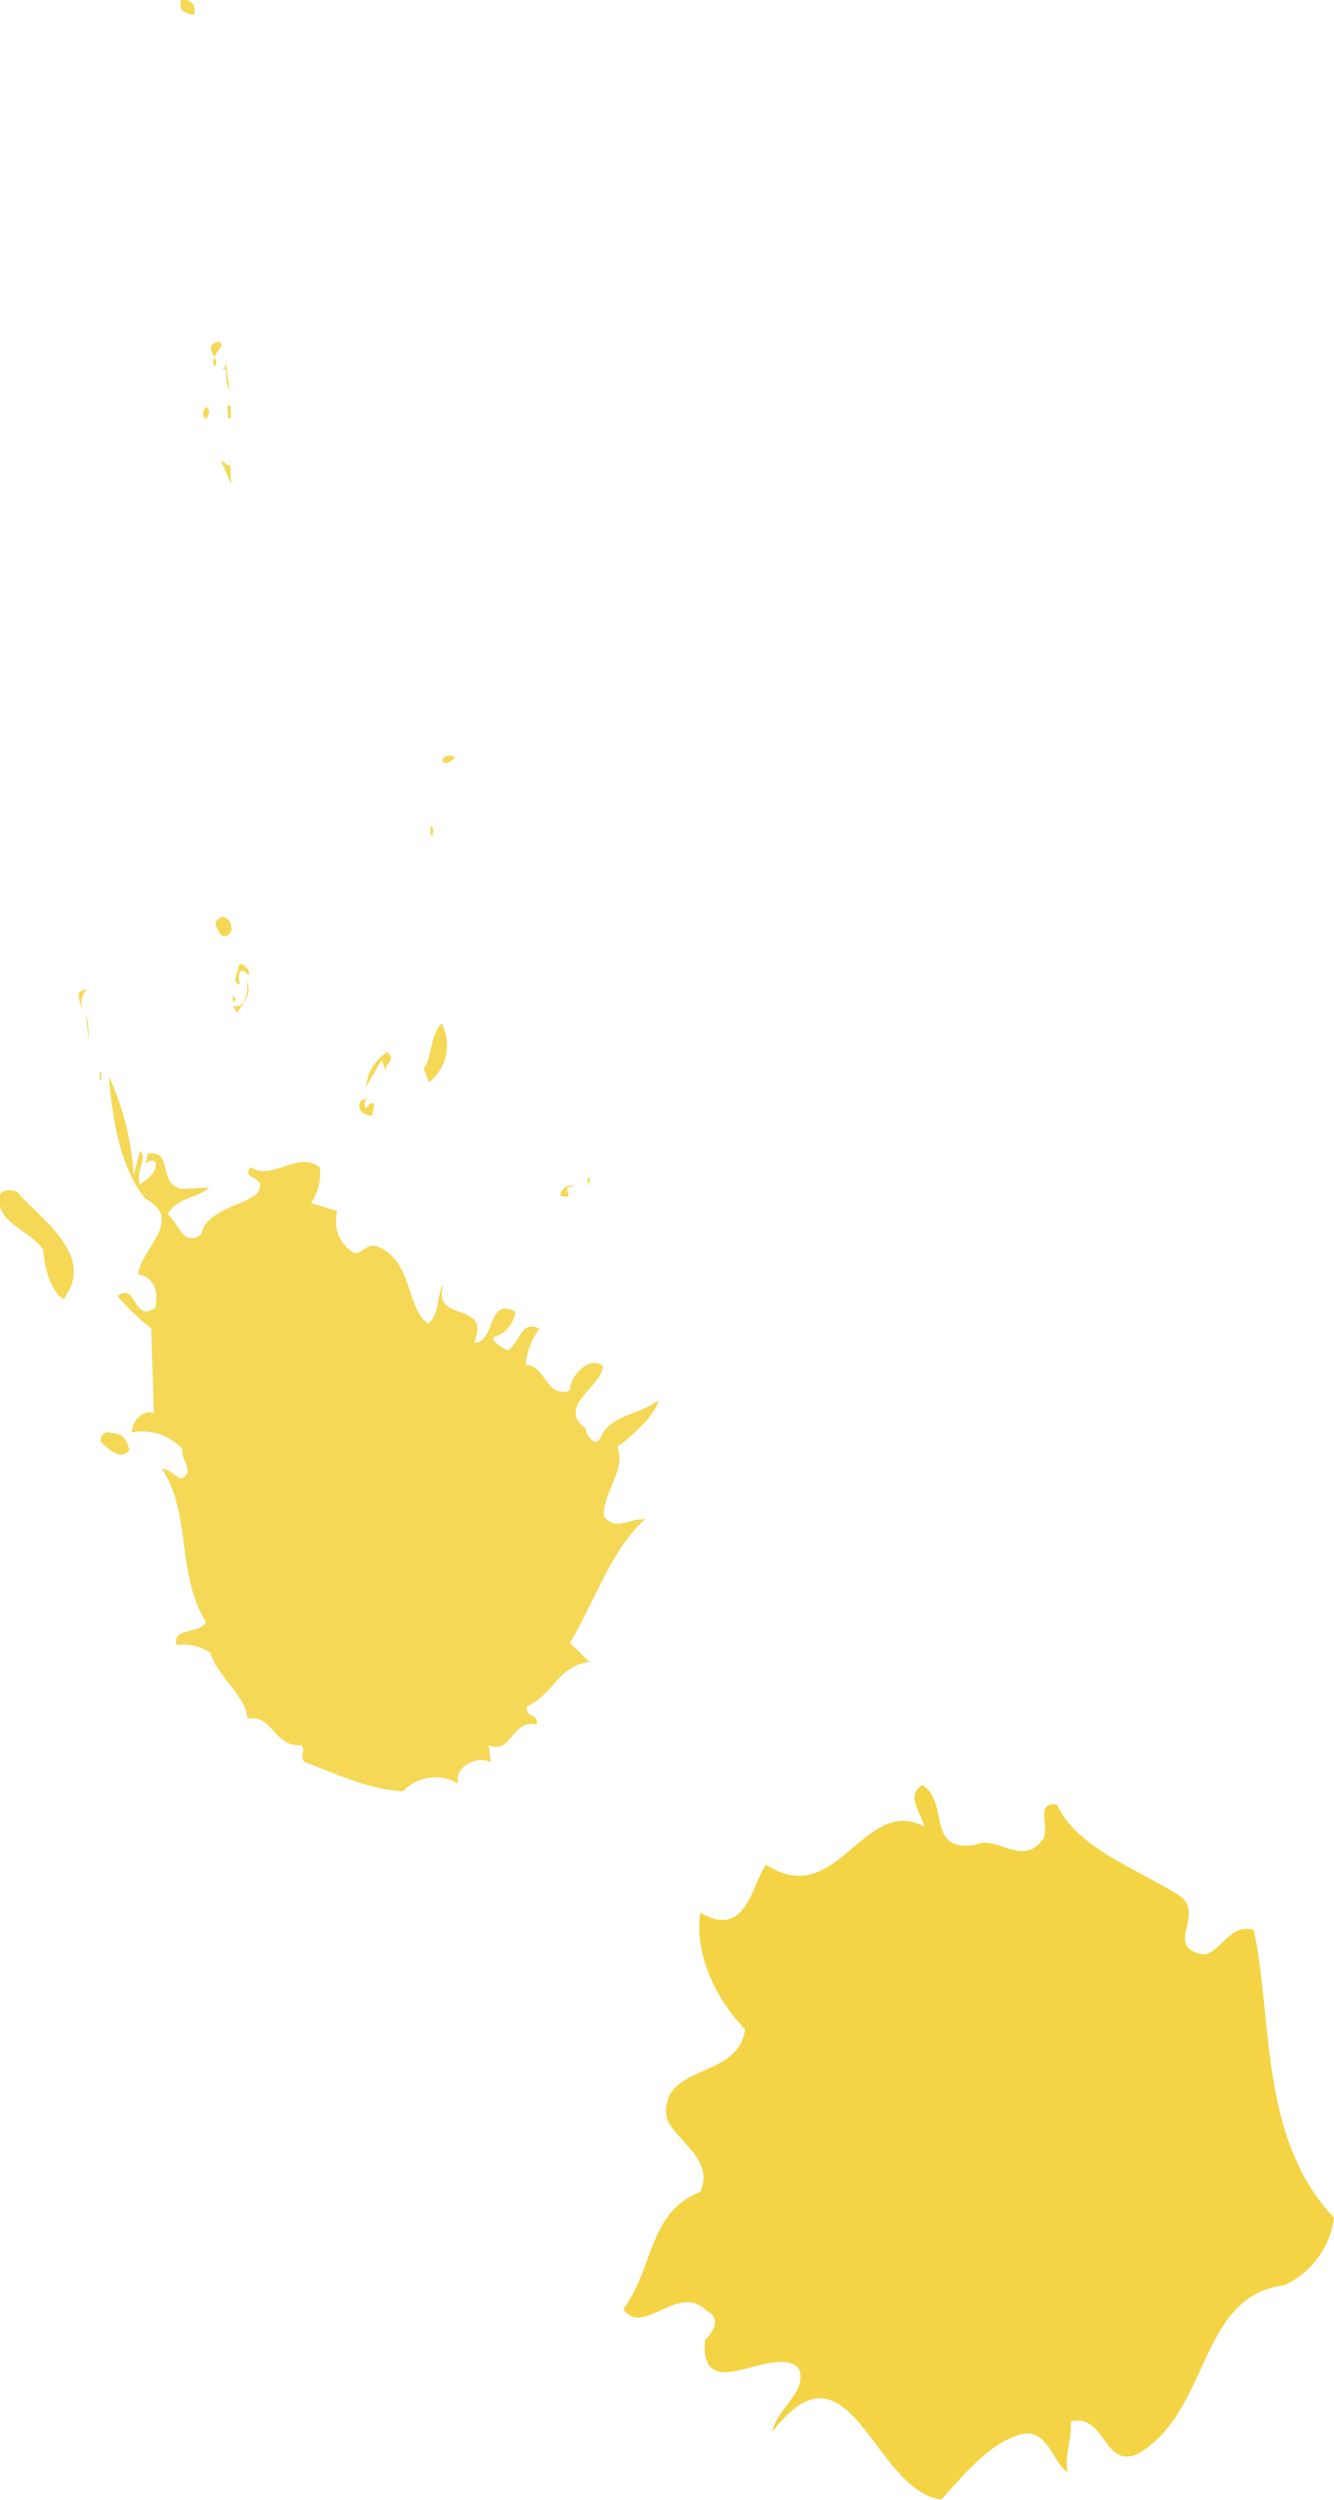 <svg xmlns="http://www.w3.org/2000/svg" viewBox="0 0 78.85 147.71"><defs><style>.cls-1{opacity:0.9;}.cls-2,.cls-3{fill:#f4d444;}.cls-3{opacity:0.3;}</style></defs><title>ink_s03</title><g id="レイヤー_2" data-name="レイヤー 2"><g id="Content"><g class="cls-1"><path class="cls-2" d="M23.82,105.83c-2.09-.08-4.42-1.24-5.81-1.72-.38-.34.15-.73-.23-1-1.63.08-1.63-1.83-3.16-1.57-.07-1.36-1.76-2.46-2.19-3.9a2.92,2.92,0,0,0-2-.45c-.23-1.08,1.33-.61,1.75-1.35-1.77-2.83-.85-6.42-2.61-9.06.45,0,.74.42,1.12.58.89-.4,0-1,.1-1.73a3.19,3.19,0,0,0-3-1c0-.63.66-1.39,1.3-1.15l-.15-5a13.75,13.75,0,0,1-2-1.91c1.15-.87.9,1.6,2.22.71.23-.91,0-1.81-1-2,.2-1.55,2.76-3.22.42-4.47C7.05,68.91,6.64,66,6.43,63.58A16.3,16.3,0,0,1,7.9,69.42L8.28,68c.48.43-.3,1.19,0,2,.08-.19,1-.51.93-1.32-.28-.26-.54,0-.71.21.17-.19.16-.46.24-.73,1.53-.26.54,1.79,2,2.08l1.64-.08c-.79.68-1.89.55-2.47,1.58.66.51.91,2,2,1.17.29-1.65,3.37-1.79,3.42-2.71.33-.65-1.12-.58-.52-1.24,1.32.84,2.77-1,4.09,0a3,3,0,0,1-.53,2.12l1.57.47a2.19,2.19,0,0,0,1,2.49c.46,0,.8-.58,1.26-.42,2.21.71,1.82,3.82,3.13,4.58.69-.67.46-1.66.88-2.32-.7,2.4,2.86.87,1.81,3.46,1.27,0,.77-2.76,2.45-1.84A1.81,1.81,0,0,1,29.17,79c-.07.28.49.62.86.78.7-.49.82-1.86,1.85-1.27a4.28,4.28,0,0,0-.81,2.13c1.18,0,1.19,2,2.62,1.51,0-.91,1.17-2.06,1.93-1.46.05,1.18-2.8,2.41-1,3.69,0,.45.6,1.15.85.59.57-1.39,2.39-1.38,3.44-2.25-.06.73-1.45,2.07-2.42,2.75.53,1.43-.87,2.68-.8,4.13.77.87,1.46.11,2.46.15-2,1.74-3,4.87-4.46,7.31l1.14,1.12c-2,.37-2,1.83-3.69,2.64-.06.73.65.33.59,1.06-1.55-.29-1.45,1.79-2.85,1.23l.14,1c-.92-.41-2.16.28-1.94,1.27A2.62,2.62,0,0,0,23.82,105.83Z"/><polygon class="cls-3" points="31.71 97.82 31.54 98.1 31.53 97.83 31.71 97.82"/><path class="cls-3" d="M31.68,97.09l.53-.2-.1-.18.57.43C32.38,96.6,32.15,97.43,31.68,97.09Z"/><path class="cls-3" d="M30.06,93.81c.45-.12.19.17,0,.27A.14.14,0,0,1,30.06,93.81Z"/><path class="cls-3" d="M34,93.8c-.1-.18.08-.18.17-.28C34.14,93.61,34.25,94,34,93.8Z"/><polygon class="cls-3" points="33.4 93.28 33.61 93.82 33.43 93.83 33.4 93.28"/><path class="cls-3" d="M31.93,92.9c.56.34,0,.27-.17.28Z"/><path class="cls-3" d="M33.53,92.28c-.4-.89,1-1,1-1.78-.34.56-.28,1.65.53,1.52C34,91.44,34.57,93,33.53,92.28Z"/><path class="cls-3" d="M31.79,91.82c.35-.11.2.44.21.71C32.06,91.89,31.63,92.46,31.79,91.82Z"/><polygon class="cls-3" points="32.87 91.76 32.7 91.95 32.42 91.69 32.87 91.76"/><path class="cls-3" d="M33.23,91.66l.26-.2Z"/><path class="cls-3" d="M34.93,91.12l.73,0C35.5,91.55,35.12,91.29,34.93,91.12Z"/><path class="cls-3" d="M32.77,91.4c-.13-.72-.22-.8.13-.91-.4,1.11,1.09-.14.67.6V91C33.19,90.84,33.13,91.39,32.77,91.4Z"/><path class="cls-3" d="M32.11,91l.25-.37Z"/><polygon class="cls-3" points="34.96 89.84 35.18 90.47 34.89 90.21 34.96 89.84"/><path class="cls-3" d="M33,89.94c-.53.39,0-.54-.75-.33.81-.31.82-.13,1.12.49C33.16,90.11,33,90,33,89.94Z"/><polygon class="cls-3" points="34.31 89.42 34.05 89.71 33.95 89.53 34.31 89.42"/><polygon class="cls-3" points="31.5 89.56 31.48 89.28 31.78 89.82 31.58 89.46 31.5 89.56"/><path class="cls-3" d="M34.7,88.13c.09,0,.09-.09.18-.1l.11.54Z"/><path class="cls-3" d="M32.7,88.23c.09,0-1.22-.85-.13-.91l-.34.38c.56.43.87-.67.87-.67l-.23.82-.1-.08c.28.08.12.54.13.72C32.72,88.59,33,88.3,32.7,88.23Z"/><polygon class="cls-3" points="30.05 87.72 30.33 87.98 30.05 87.81 30.05 87.72"/><polygon class="cls-3" points="33.91 86.71 33.64 86.82 33.7 86.18 33.91 86.71"/><path class="cls-3" d="M35.22,85.83l-.65-.33Z"/><path class="cls-3" d="M31.67,85.55a4.28,4.28,0,0,1,.21-1.19C31.81,84.72,32.13,85.62,31.67,85.55Z"/><path class="cls-3" d="M33.25,84.47c-.36.11,0,.37-.15.56l.06-.64Z"/><path class="cls-2" d="M6,85.23c-.21-.44.33-.74.51-.57.82,0,.94.41,1.15,1C7.16,86.36,6.4,85.58,6,85.23Z"/><path class="cls-2" d="M2.56,73.86C1.78,72.62-.33,72.27,0,70.61c.08-.36,1-.41,1.18,0,1.54,1.65,4.45,3.69,2.57,6.15C3,76.29,2.61,74.85,2.56,73.86Z"/><path class="cls-2" d="M33.14,70.66c-.11-.36.5-.75.79-.58C32.93,70.13,34.24,70.88,33.14,70.66Z"/><polygon class="cls-2" points="34.72 69.59 34.74 70.04 34.91 69.67 34.72 69.59"/><path class="cls-3" d="M16.11,70.21c.36-.11.61-.58,1.07-.42C17.59,70.68,16.3,70.29,16.11,70.21Z"/><polygon class="cls-2" points="8.83 69.92 8.94 70.37 8.85 70.28 8.83 69.92"/><path class="cls-2" d="M21.32,65.05l.45-.21a.48.48,0,0,0-.15.65l.25-.29c.45-.2.12.45.13.72C21.64,65.94,21,65.61,21.32,65.05Z"/><path class="cls-2" d="M22.4,64.9l.07-.45Z"/><path class="cls-2" d="M22.91,62.15c.48.53-.07.55-.13,1.1l-.21-.63-.93,1.59A2.64,2.64,0,0,1,22.91,62.15Z"/><path class="cls-2" d="M25.05,63.14c.51-.75.36-1.93,1.05-2.68a2.78,2.78,0,0,1-.74,3.48Z"/><polygon class="cls-3" points="25.59 63.12 25.68 63.02 25.52 63.57 25.39 62.67 25.59 63.12"/><rect class="cls-2" x="5.89" y="63.33" width="0.09" height="0.46" transform="translate(-3.04 0.36) rotate(-2.75)"/><path class="cls-3" d="M25.63,62.11c.19.17,0-.54.23-.92C26.3,60.9,26.38,62.53,25.63,62.11Z"/><path class="cls-2" d="M7,63l-.2-.54Z"/><path class="cls-2" d="M5.07,59.83a5.28,5.28,0,0,1,.17,1.63Z"/><path class="cls-2" d="M6.13,61.14l-.19-.36Z"/><path class="cls-2" d="M13.78,59.41c.83.32.94-1.23.75-1.49.48.7-.21,1.46-.55,1.93Z"/><polygon class="cls-2" points="13.94 59.04 13.77 59.23 13.75 58.77 13.94 59.04"/><path class="cls-2" d="M4.65,58.67a.89.89,0,0,1,.63-.22c-.1-.26-.78.77-.31,1.2C4.69,59.48,4.67,59,4.65,58.67Z"/><path class="cls-2" d="M14.12,57c.26-.19.74.42.57.61l-.28-.26c-.46,0-.25.56-.24.83C13.62,58,14.13,57.39,14.12,57Z"/><path class="cls-2" d="M12.72,54.46l.35-.29c.55,0,.67.61.59.88C13.15,55.71,12.84,55,12.72,54.46Z"/><path class="cls-2" d="M25.45,48.85c.27,0,.11.36.12.54C25.39,49.4,25.46,49,25.45,48.85Z"/><path class="cls-2" d="M25.49,47.76l.16-.56Z"/><path class="cls-2" d="M26.18,45c-.11-.36.52-.48.71-.22C26.89,44.78,26.37,45.26,26.18,45Z"/><path class="cls-2" d="M13.52,27.51c.18-.09.07-.36.07-.45l.07,1.54-.61-1.42Z"/><rect class="cls-2" x="13.46" y="23.97" width="0.18" height="0.73" transform="translate(-1.15 0.68) rotate(-2.75)"/><path class="cls-2" d="M12,24.32l.17-.28c.28.16.21.44,0,.72A.5.5,0,0,1,12,24.32Z"/><path class="cls-2" d="M13.34,21.8h-.27c.27,0,.34-.38.24-.65l.27,1.9C13.28,22.53,13.45,22.34,13.34,21.8Z"/><path class="cls-2" d="M12.9,20.18c.64.24-.6.76-.21,1.47C13.12,21.17,11.82,20.51,12.9,20.18Z"/><path class="cls-2" d="M10.68.47l0-.45a.62.62,0,0,1,.76.87C11.15.81,10.78.74,10.68.47Z"/></g><path class="cls-2" d="M71.19,115.48c-2.48-.4.06-2.28-1.41-3.44-2.54-1.62-6.12-2.84-7.3-5.41-1.42-.27-.27,1.6-.94,2.16-1.16,1.46-2.66-.39-3.86.2-3,.51-1.53-2.55-3.16-3.52-1,.58-.1,1.59.12,2.45-3.6-1.91-5.17,5-9.36,2.25-.82,1.09-1.17,4.45-3.88,2.83-.4,2.48,1,5.22,2.64,6.89-.37,3-5,2-4.65,5.15.24,1.23,2.94,2.49,2,4.46-3.09,1.22-2.74,4.54-4.55,6.92,1.14,1.69,3.25-1.58,4.92.09.9.47.41,1.21-.09,1.76-.31,4,4.05.13,5.53,1.64.6,1.37-1.28,2.35-1.55,3.76,4.6-6,6,3.55,10,4,1.16-1.28,2.64-3.12,4.37-3.74,1.88-.8,2.19,1.64,3.09,2.12-.22-.86.25-1.94.19-3,2.09-.46,1.91,2.88,4,1.9,4.25-2.51,3.54-9.32,8.6-9.93a5.12,5.12,0,0,0,2.95-4c-4.46-4.68-3.61-11.92-4.75-17C72.67,113.64,72.23,115.25,71.19,115.48Z"/></g></g></svg>